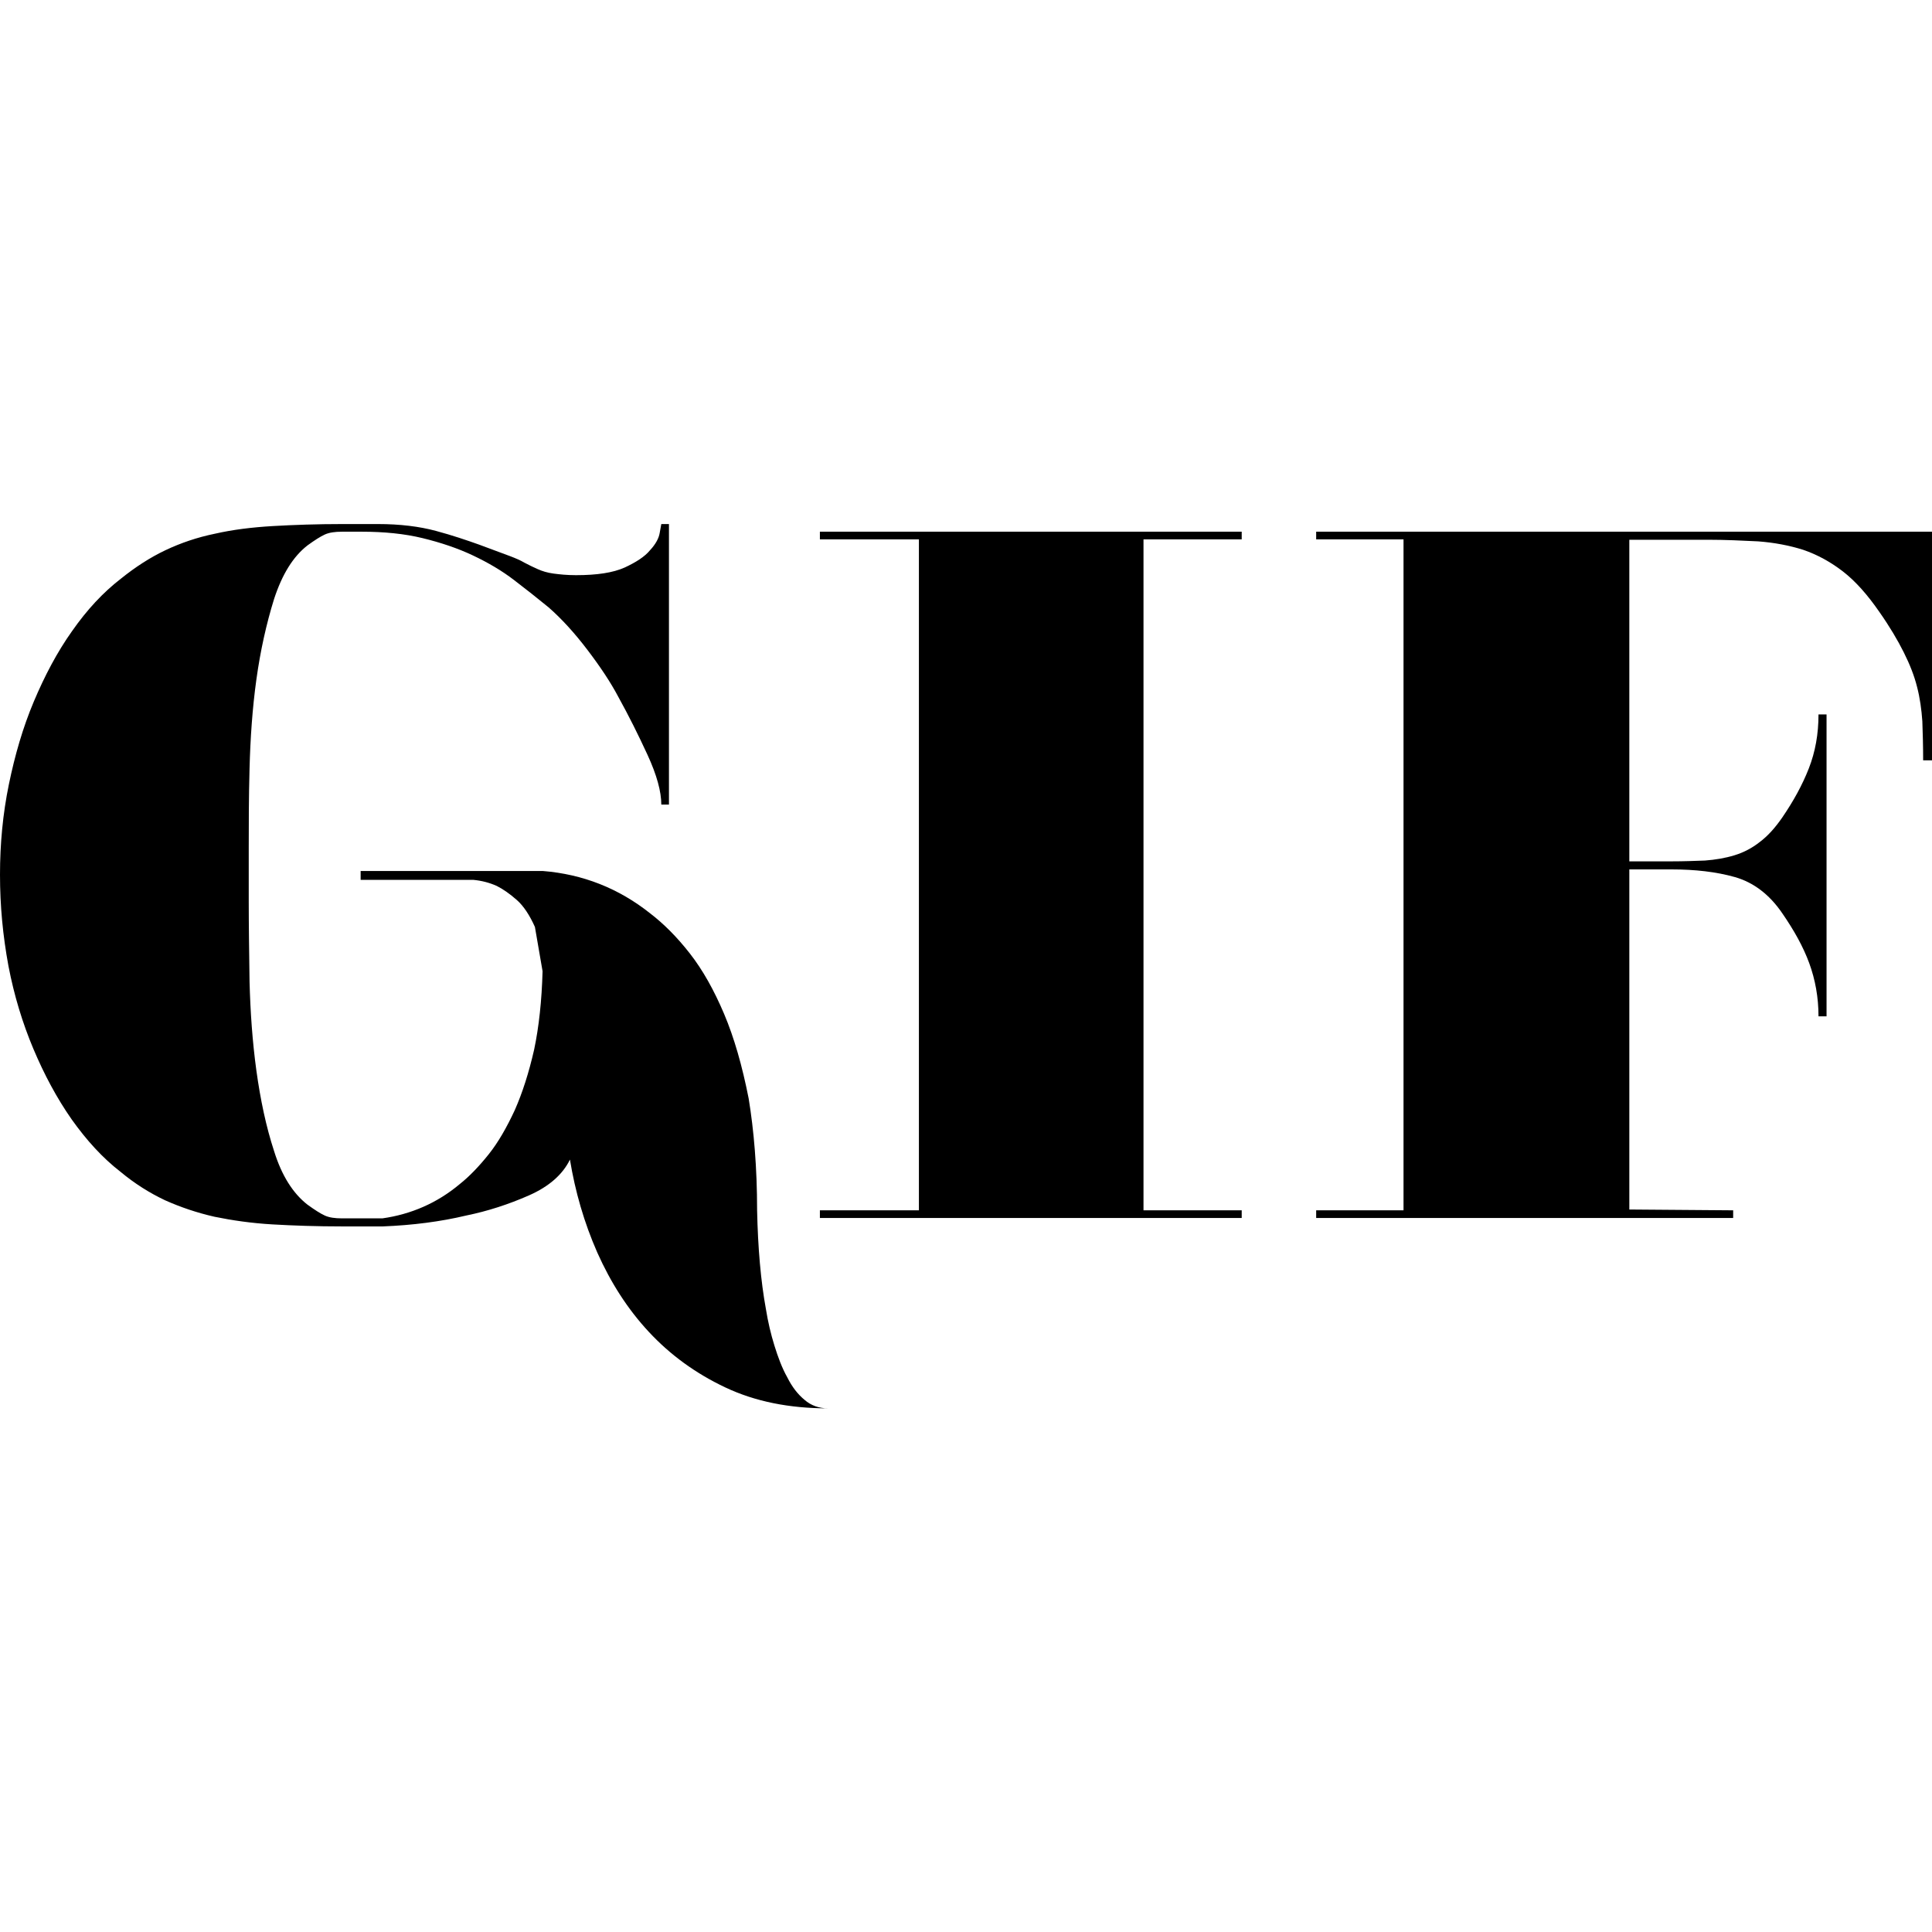 <?xml version="1.0" encoding="utf-8"?>
<!-- Generator: Adobe Illustrator 18.0.0, SVG Export Plug-In . SVG Version: 6.00 Build 0)  -->
<!DOCTYPE svg PUBLIC "-//W3C//DTD SVG 1.1//EN" "http://www.w3.org/Graphics/SVG/1.1/DTD/svg11.dtd">
<svg version="1.1" id="Capa_1" xmlns="http://www.w3.org/2000/svg" xmlns:xlink="http://www.w3.org/1999/xlink" x="0px" y="0px"
	 viewBox="0 0 480 480" enable-background="new 0 0 480 480" xml:space="preserve">
<g>
	<path d="M188.1,300.7c0.2,9.3,0.9,17.5,2.2,24.6c0.5,3.1,1.2,6.1,2.1,9c0.9,2.9,1.9,5.6,3.2,7.9c1.2,2.4,2.6,4.2,4.3,5.6
		c1.6,1.4,3.6,2.1,5.8,2.1c-9.6,0-18.1-1.7-25.5-5.2c-7.4-3.5-13.7-8.1-19-13.8c-5.3-5.7-9.5-12.3-12.8-19.7
		c-3.3-7.5-5.5-15.2-6.8-23.1c-1.8,3.7-5.2,6.7-10.2,8.9c-5,2.2-10.2,3.9-15.6,5c-6.3,1.5-13.2,2.4-20.7,2.7H85
		c-6.3,0-12.1-0.2-17.3-0.5c-5.2-0.3-10-1-14.4-1.9c-4.4-1-8.5-2.4-12.3-4.1c-3.8-1.8-7.5-4.1-11.1-7.1c-4.4-3.4-8.4-7.8-12.1-13
		c-3.7-5.3-6.8-11.1-9.5-17.5c-2.7-6.4-4.8-13.3-6.2-20.6C0.7,232.4,0,225,0,217.3c0-7.6,0.7-15.1,2.2-22.4
		c1.5-7.3,3.5-14.2,6.2-20.6c2.7-6.4,5.8-12.3,9.5-17.5c3.7-5.3,7.7-9.6,12.1-13c3.6-2.9,7.3-5.3,11.1-7.1c3.8-1.8,7.9-3.2,12.3-4.1
		c4.4-1,9.2-1.6,14.4-1.9c5.2-0.3,11-0.5,17.3-0.5h8.8c5.5,0,10.3,0.6,14.4,1.7c4.1,1.1,7.6,2.3,10.7,3.4l7.8,2.9
		c1.3,0.5,2.5,1,3.5,1.6c1.1,0.6,2.2,1.1,3.3,1.6c1.1,0.5,2.4,0.9,3.9,1.1c1.5,0.2,3.3,0.4,5.6,0.4c5.2,0,9.2-0.6,12.1-1.9
		c2.8-1.3,5-2.7,6.3-4.3c1.4-1.5,2.2-3,2.4-4.3c0.2-1.3,0.4-2,0.4-2.2h1.9v69.7h-1.9c0-3.2-1.1-7.3-3.4-12.3
		c-2.3-5-4.7-9.8-7.3-14.5c-1.9-3.6-4.5-7.5-7.7-11.7c-3.2-4.2-6.4-7.7-9.6-10.5c-2.8-2.3-5.6-4.5-8.6-6.8c-3-2.3-6.4-4.3-10.2-6.1
		c-3.8-1.8-8-3.2-12.5-4.3c-4.5-1.1-9.6-1.6-15.1-1.6H85c-1.8,0-3.2,0.2-4.3,0.7c-1.1,0.5-2.5,1.4-4.3,2.7
		c-3.6,2.8-6.3,7.2-8.3,13.3c-1.9,6.1-3.4,12.8-4.4,20c-1,7.2-1.5,14.6-1.7,22.1c-0.2,7.5-0.2,14.1-0.2,19.7v13.6
		c0,5.7,0.1,12.3,0.2,19.7c0.2,7.5,0.7,14.8,1.7,22.1c1,7.2,2.4,13.9,4.4,20c1.9,6.1,4.7,10.5,8.3,13.3c1.8,1.3,3.2,2.2,4.3,2.7
		c1.1,0.5,2.5,0.7,4.3,0.7h10c7.1-1,13.6-3.8,19.2-8.5c2.4-1.9,4.8-4.4,7.2-7.4c2.4-3,4.5-6.7,6.5-11c1.9-4.3,3.5-9.3,4.8-15
		c1.2-5.7,1.9-12.2,2.1-19.5l-1.9-11c-1.3-2.9-2.8-5.2-4.5-6.7c-1.7-1.5-3.4-2.7-5-3.5c-1.8-0.8-3.7-1.3-5.8-1.5h-28v-2.2h45.3
		c9.9,0.8,18.8,4.3,26.6,10.5c3.4,2.6,6.7,5.9,9.9,10c3.2,4.1,6,9.1,8.5,15c2.5,5.9,4.5,12.9,6.1,21
		C187.3,280.8,188.1,290.1,188.1,300.7z"/>
	<path d="M284.1,300.7h24.4v1.9H203.7v-1.9h24.6V134h-24.6v-1.9h104.8v1.9h-24.4V300.7z"/>
	<path d="M430.5,302.6h-81.9H327v-1.9h21.7V134H327v-1.9h21.7h56h19.7H480v56.8h-2.2c0-3.6-0.1-6.8-0.2-9.7
		c-0.2-2.9-0.6-5.8-1.3-8.5c-0.7-2.8-1.8-5.6-3.3-8.6c-1.5-3-3.5-6.4-6.1-10.1c-2.9-4.2-5.9-7.6-9-10c-3.1-2.4-6.4-4.2-9.9-5.4
		c-3.5-1.1-7.2-1.8-11.2-2.1c-4-0.2-8.2-0.4-12.5-0.4h-19.5v79.9h10.5c2.9,0,5.7-0.1,8.3-0.2c2.6-0.2,5-0.6,7.3-1.3
		c2.3-0.7,4.4-1.8,6.3-3.3c2-1.5,3.8-3.5,5.6-6.1c2.8-4.1,5-8.1,6.6-12.2c1.6-4.1,2.4-8.5,2.4-13.4h1.5h0.5v75h-0.5h-1.5
		c0-4.7-0.8-9.1-2.3-13.2c-1.5-4.1-3.8-8.2-6.7-12.4c-3.2-4.7-7.2-7.7-11.8-9c-4.6-1.3-9.9-1.9-15.7-1.9h-10.5v84.5l25.8,0.2V302.6z
		"/>
</g>
</svg>
